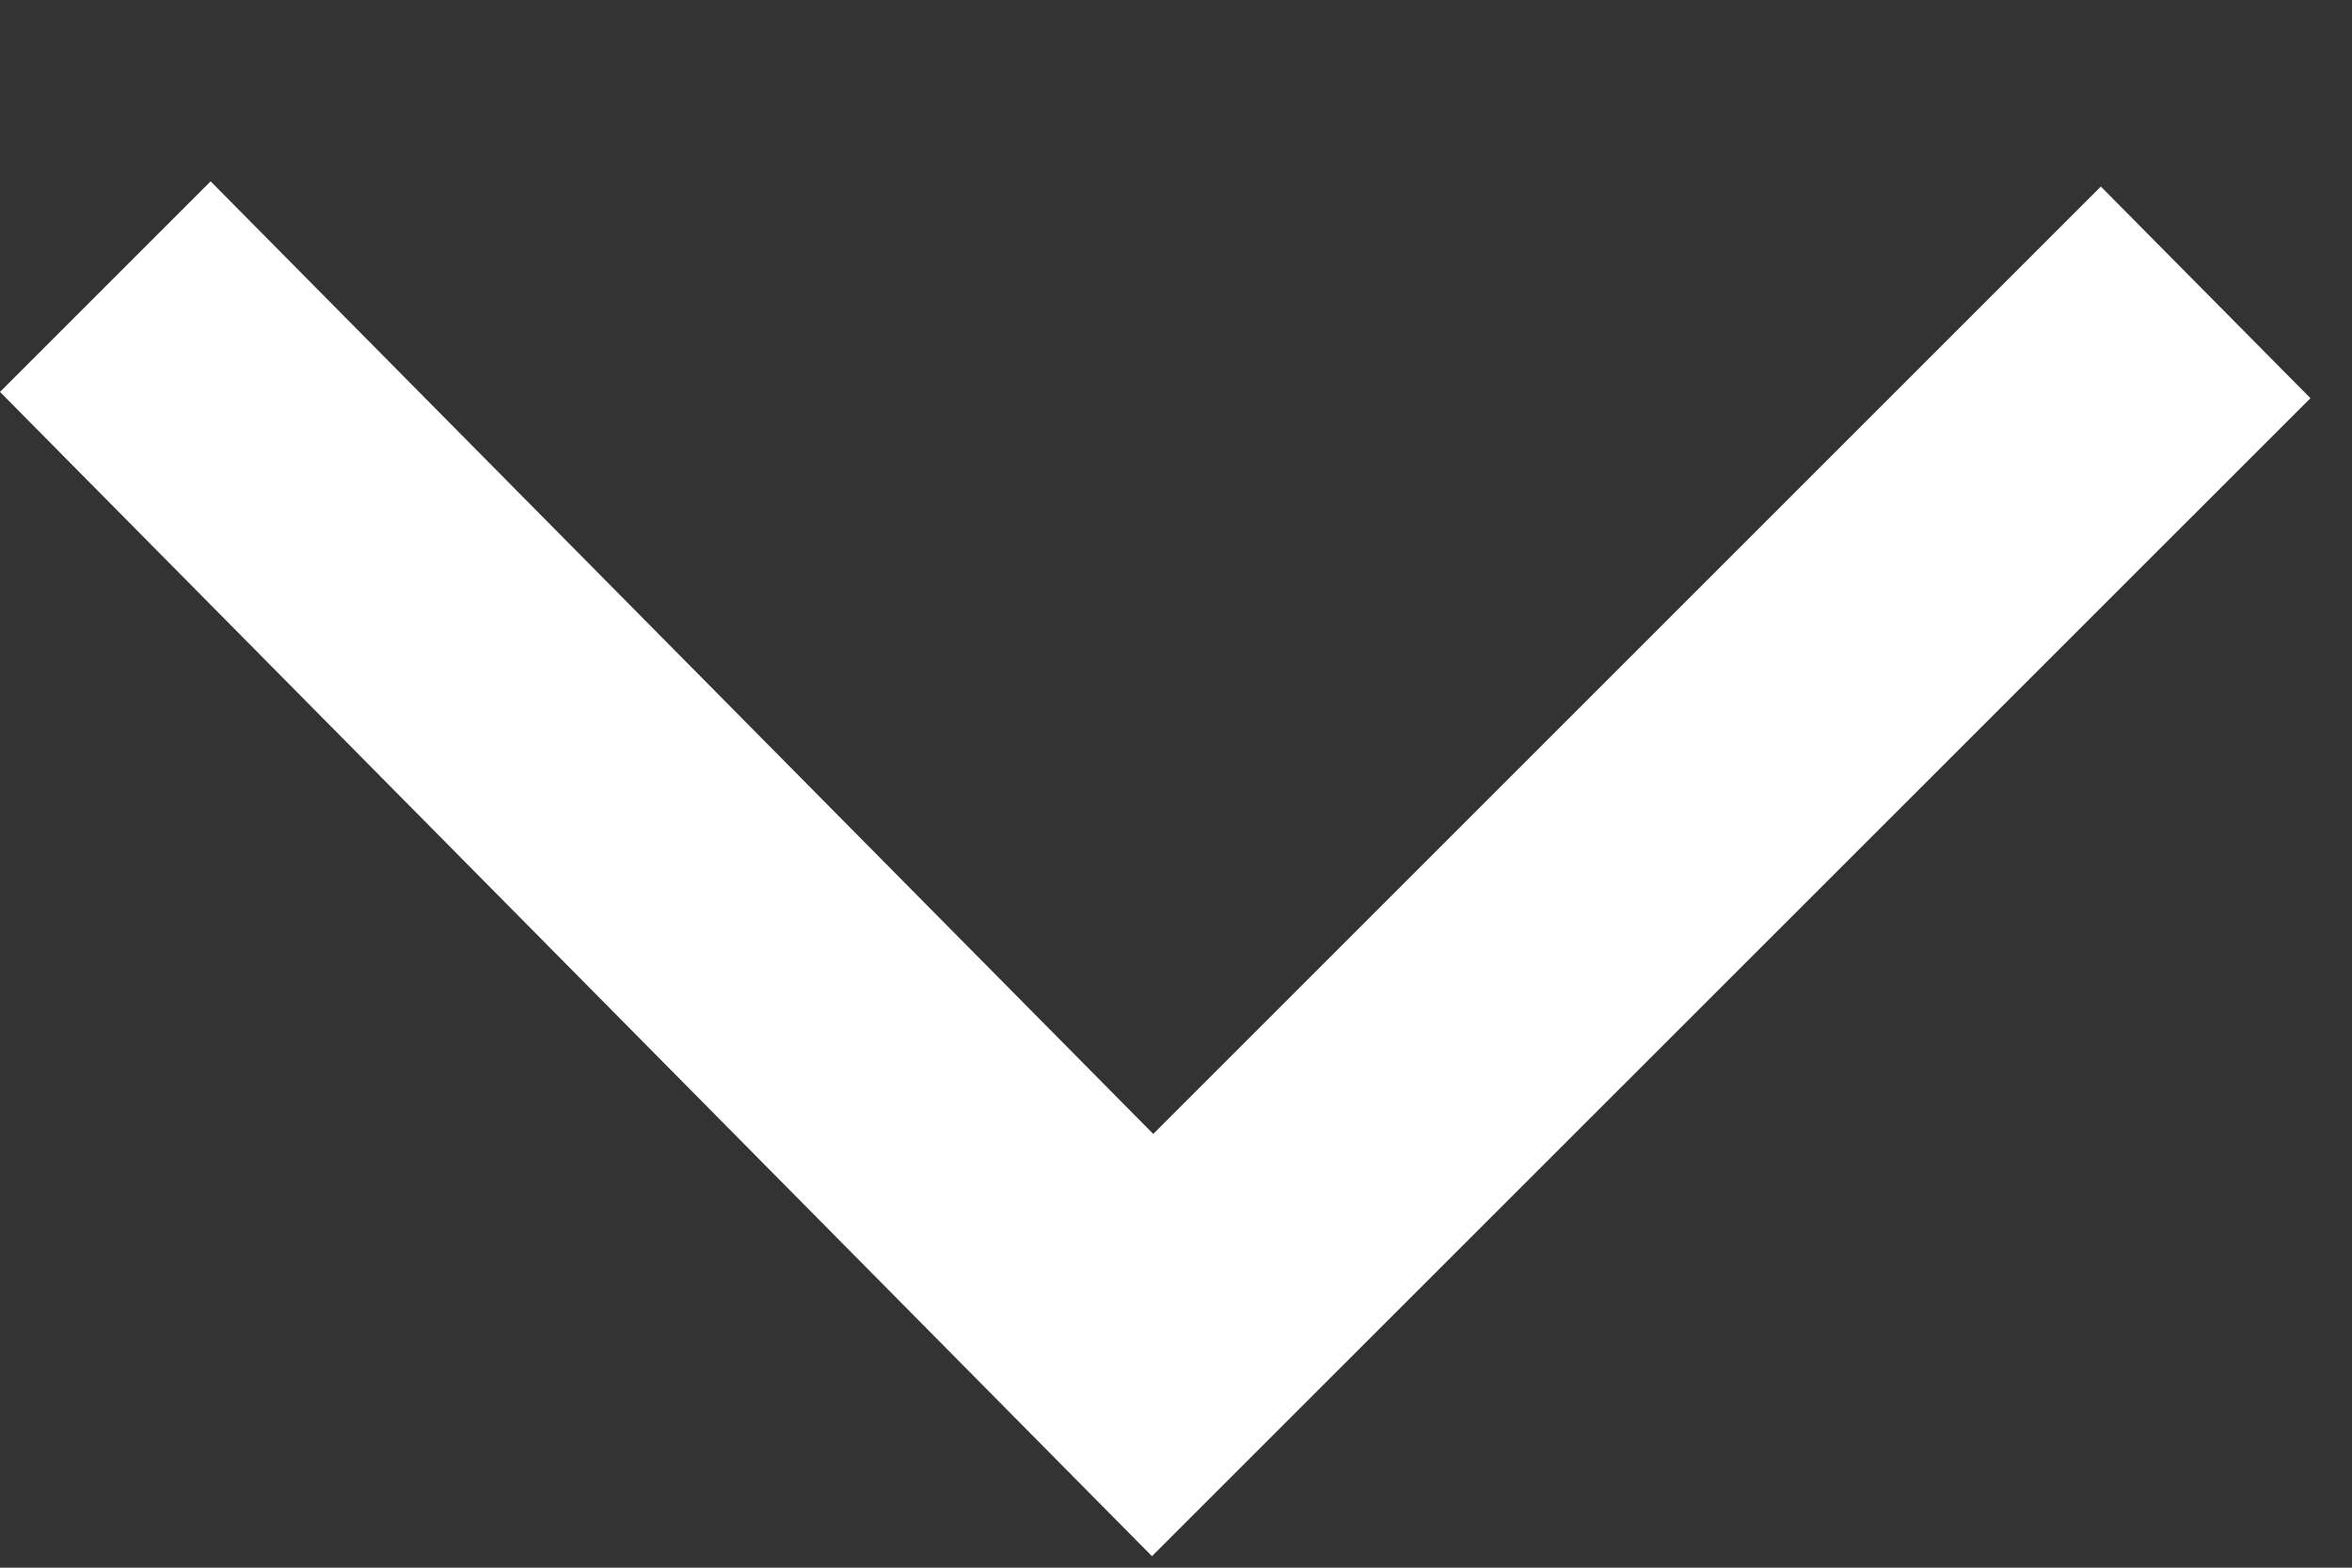 <svg width="9" height="6" viewBox="0 0 9 6" fill="none" xmlns="http://www.w3.org/2000/svg">
<rect x="0" y="0" width="9" height="6" fill="#333333" stroke="none"/>
<path d="M0.806 0.694L4.413 4.34L8.039 0.714L8.841 1.524L4.408 5.956L0 1.5L0.806 0.694Z" fill="white"/>
</svg>

